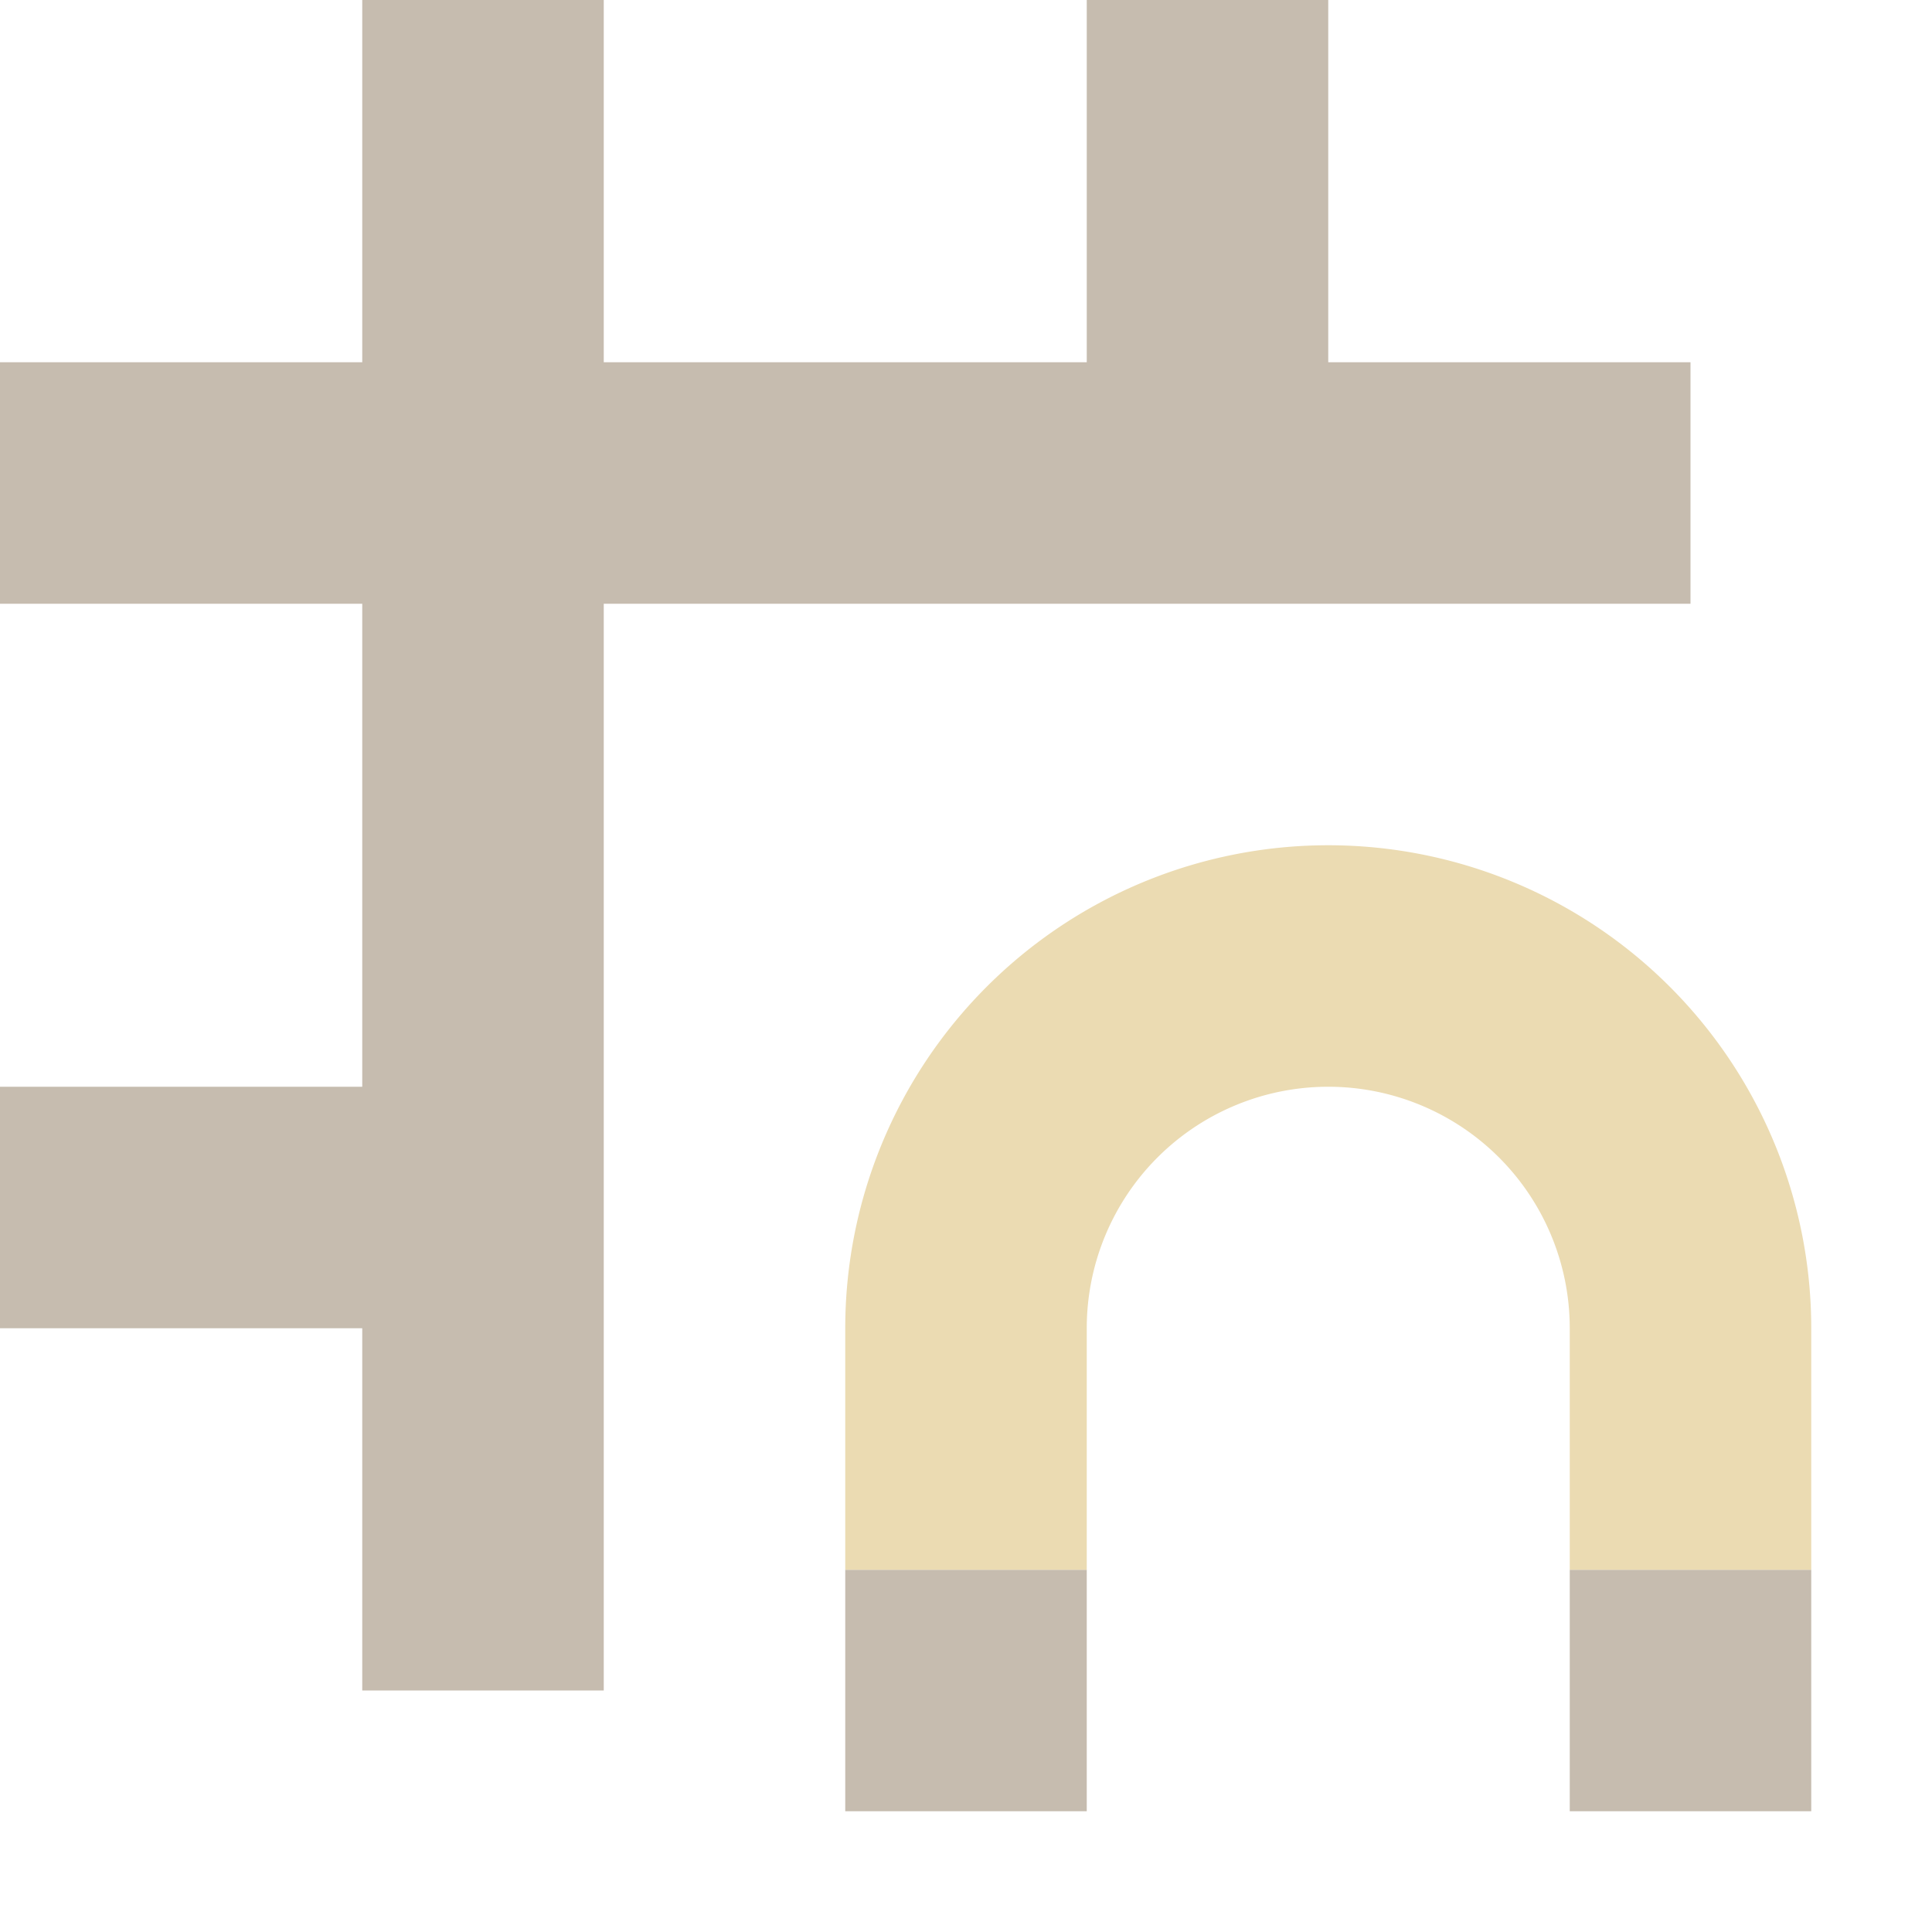 <svg width="16" height="16" version="1.1" viewBox="0 0 16 16" xmlns="http://www.w3.org/2000/svg">
  <path d="M3 0v3H0v2h3v4H0v2h3v3h2V5h9V3h-3V0H9v3H5V0zm4 13v2h2v-2zm6 0v2h2v-2z" fill="#a89984" fill-opacity=".65"/>
  <path d="m7 11v2h2v-2a2 2 0 0 1 4 0v2h2v-2a4 4 0 0 0-8 0z" fill="#ebdbb2"/>
</svg>
